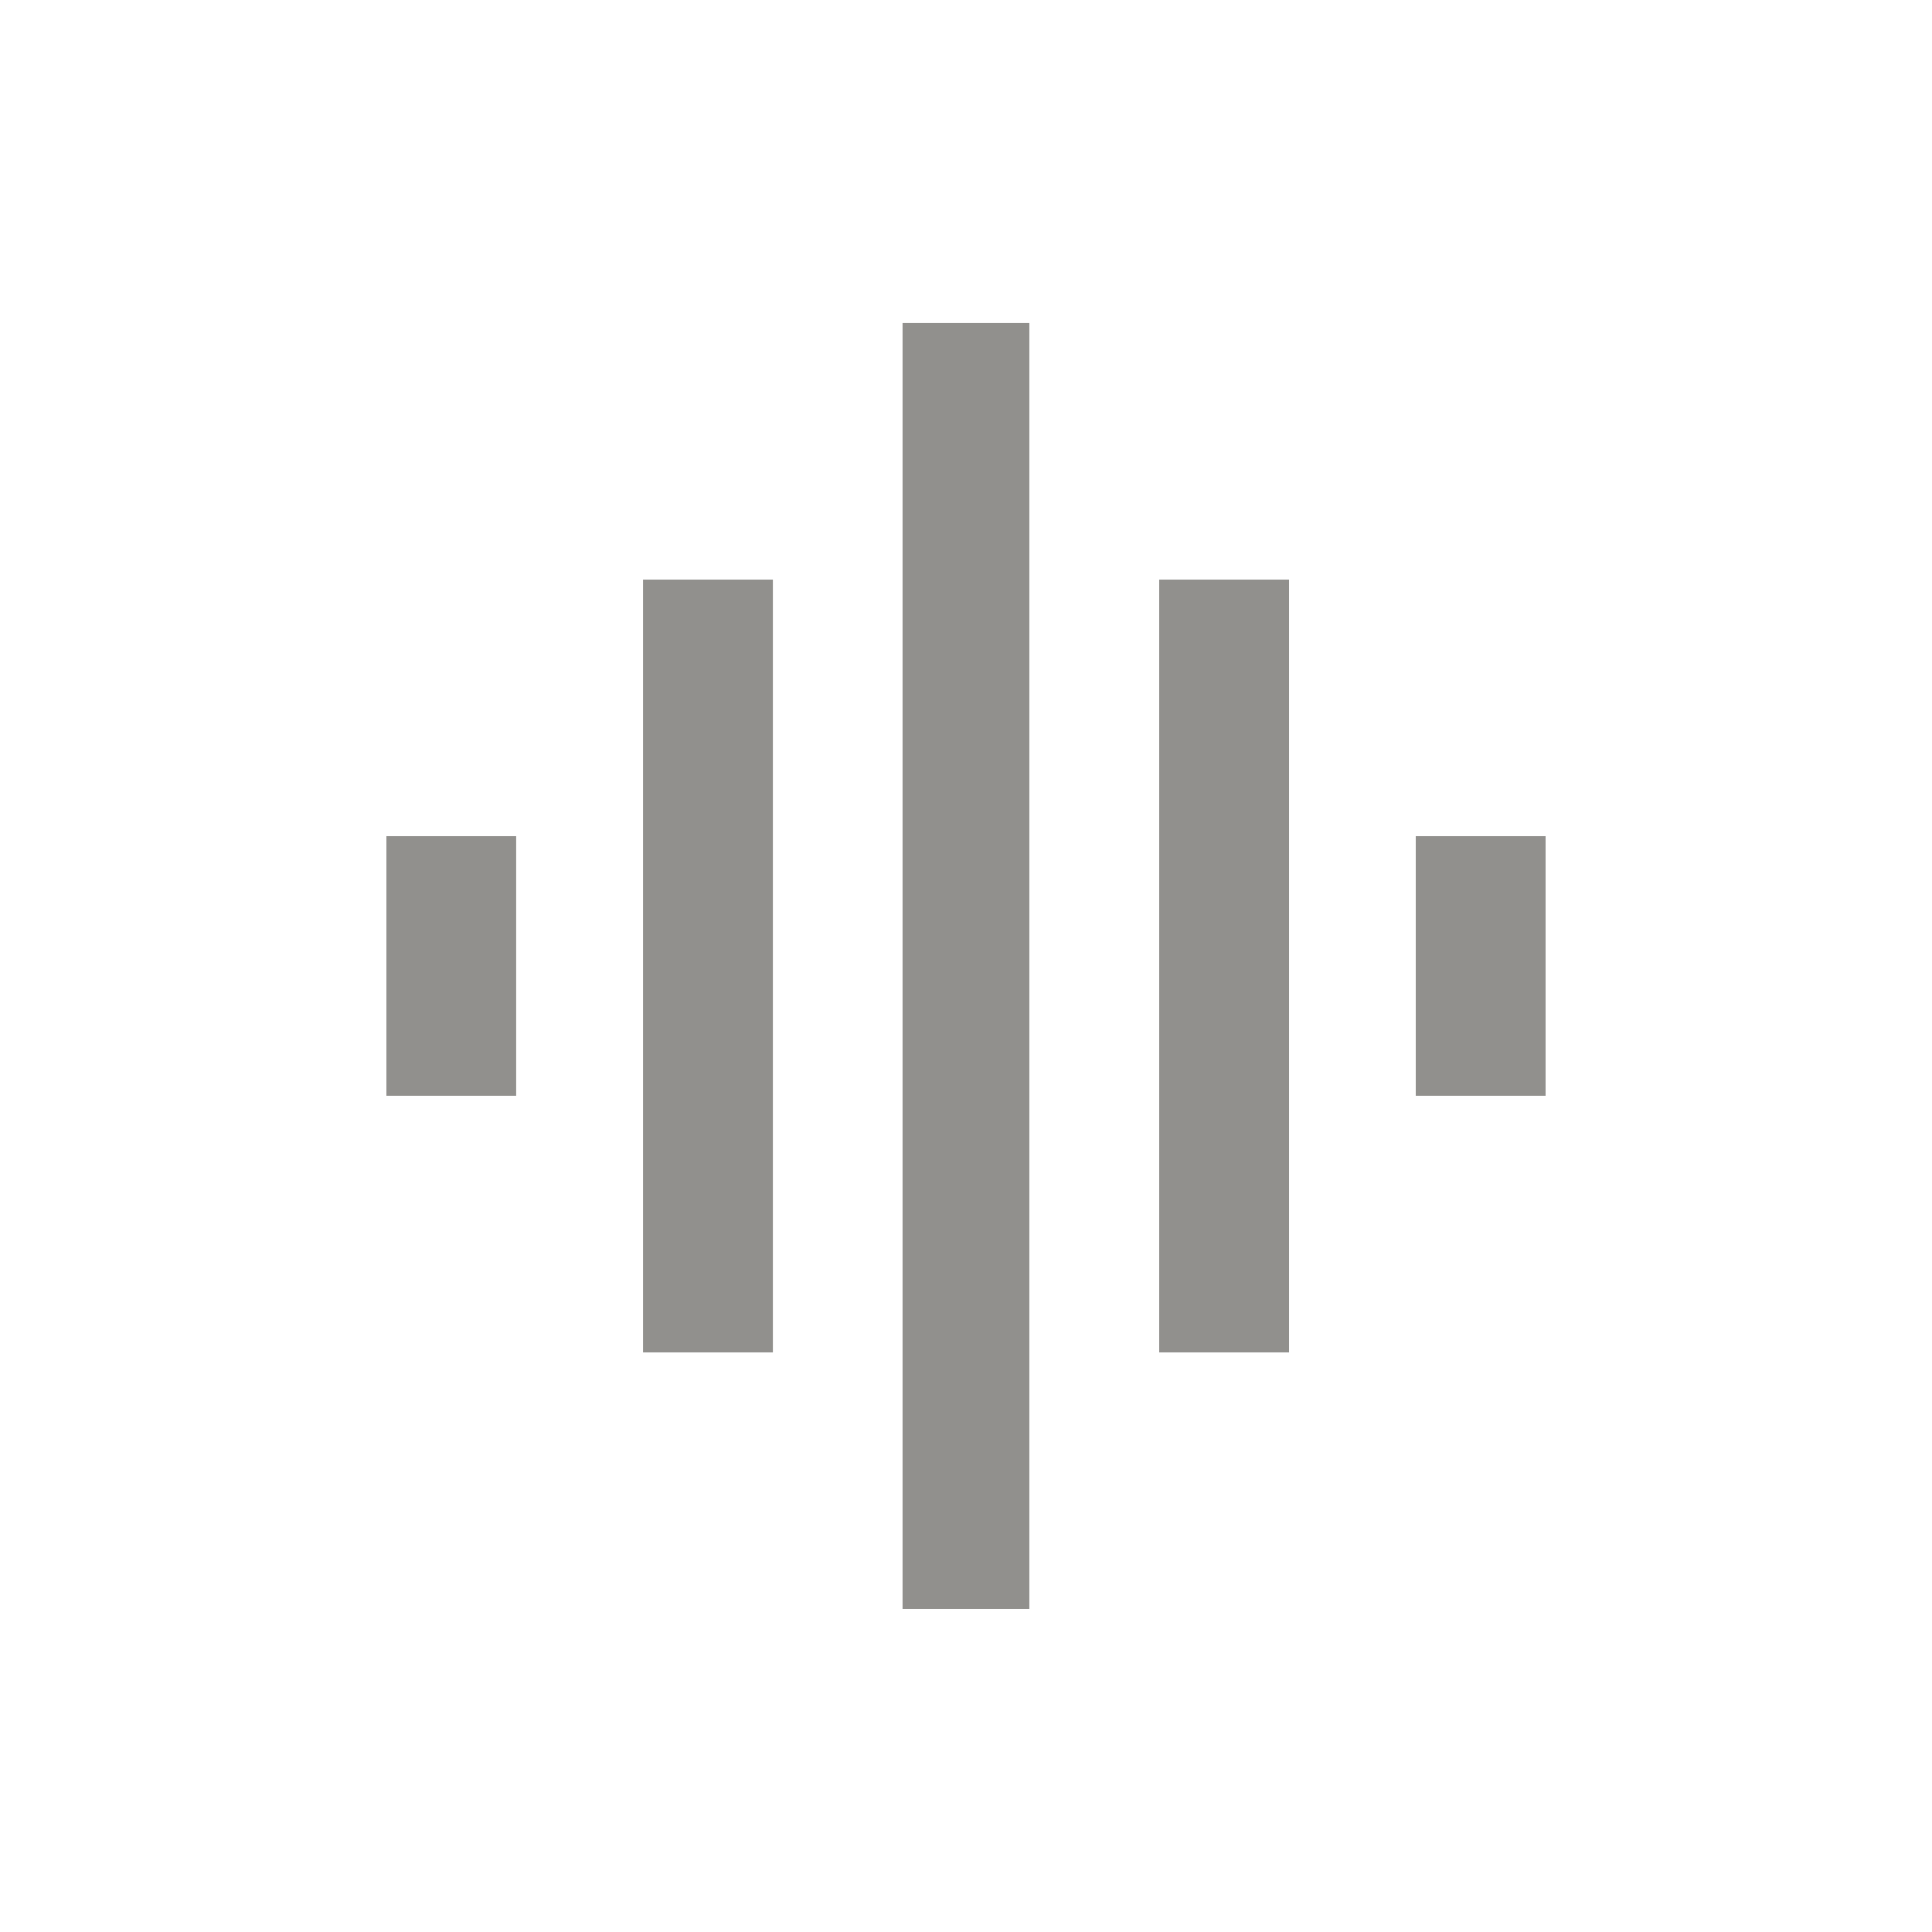 <!-- Generated by IcoMoon.io -->
<svg version="1.1" xmlns="http://www.w3.org/2000/svg" width="24" height="24" viewBox="0 0 24 24">
<title>graphic_eq</title>
<path fill="#91908d" d="M17.587 10.387h1.613v3.225h-1.613v-3.225zM14.4 16.8v-9.6h1.613v9.6h-1.613zM4.8 13.612v-3.225h1.612v3.225h-1.612zM11.212 19.987v-15.975h1.575v15.975h-1.575zM7.988 16.8v-9.6h1.613v9.6h-1.613z"></path>
</svg>
